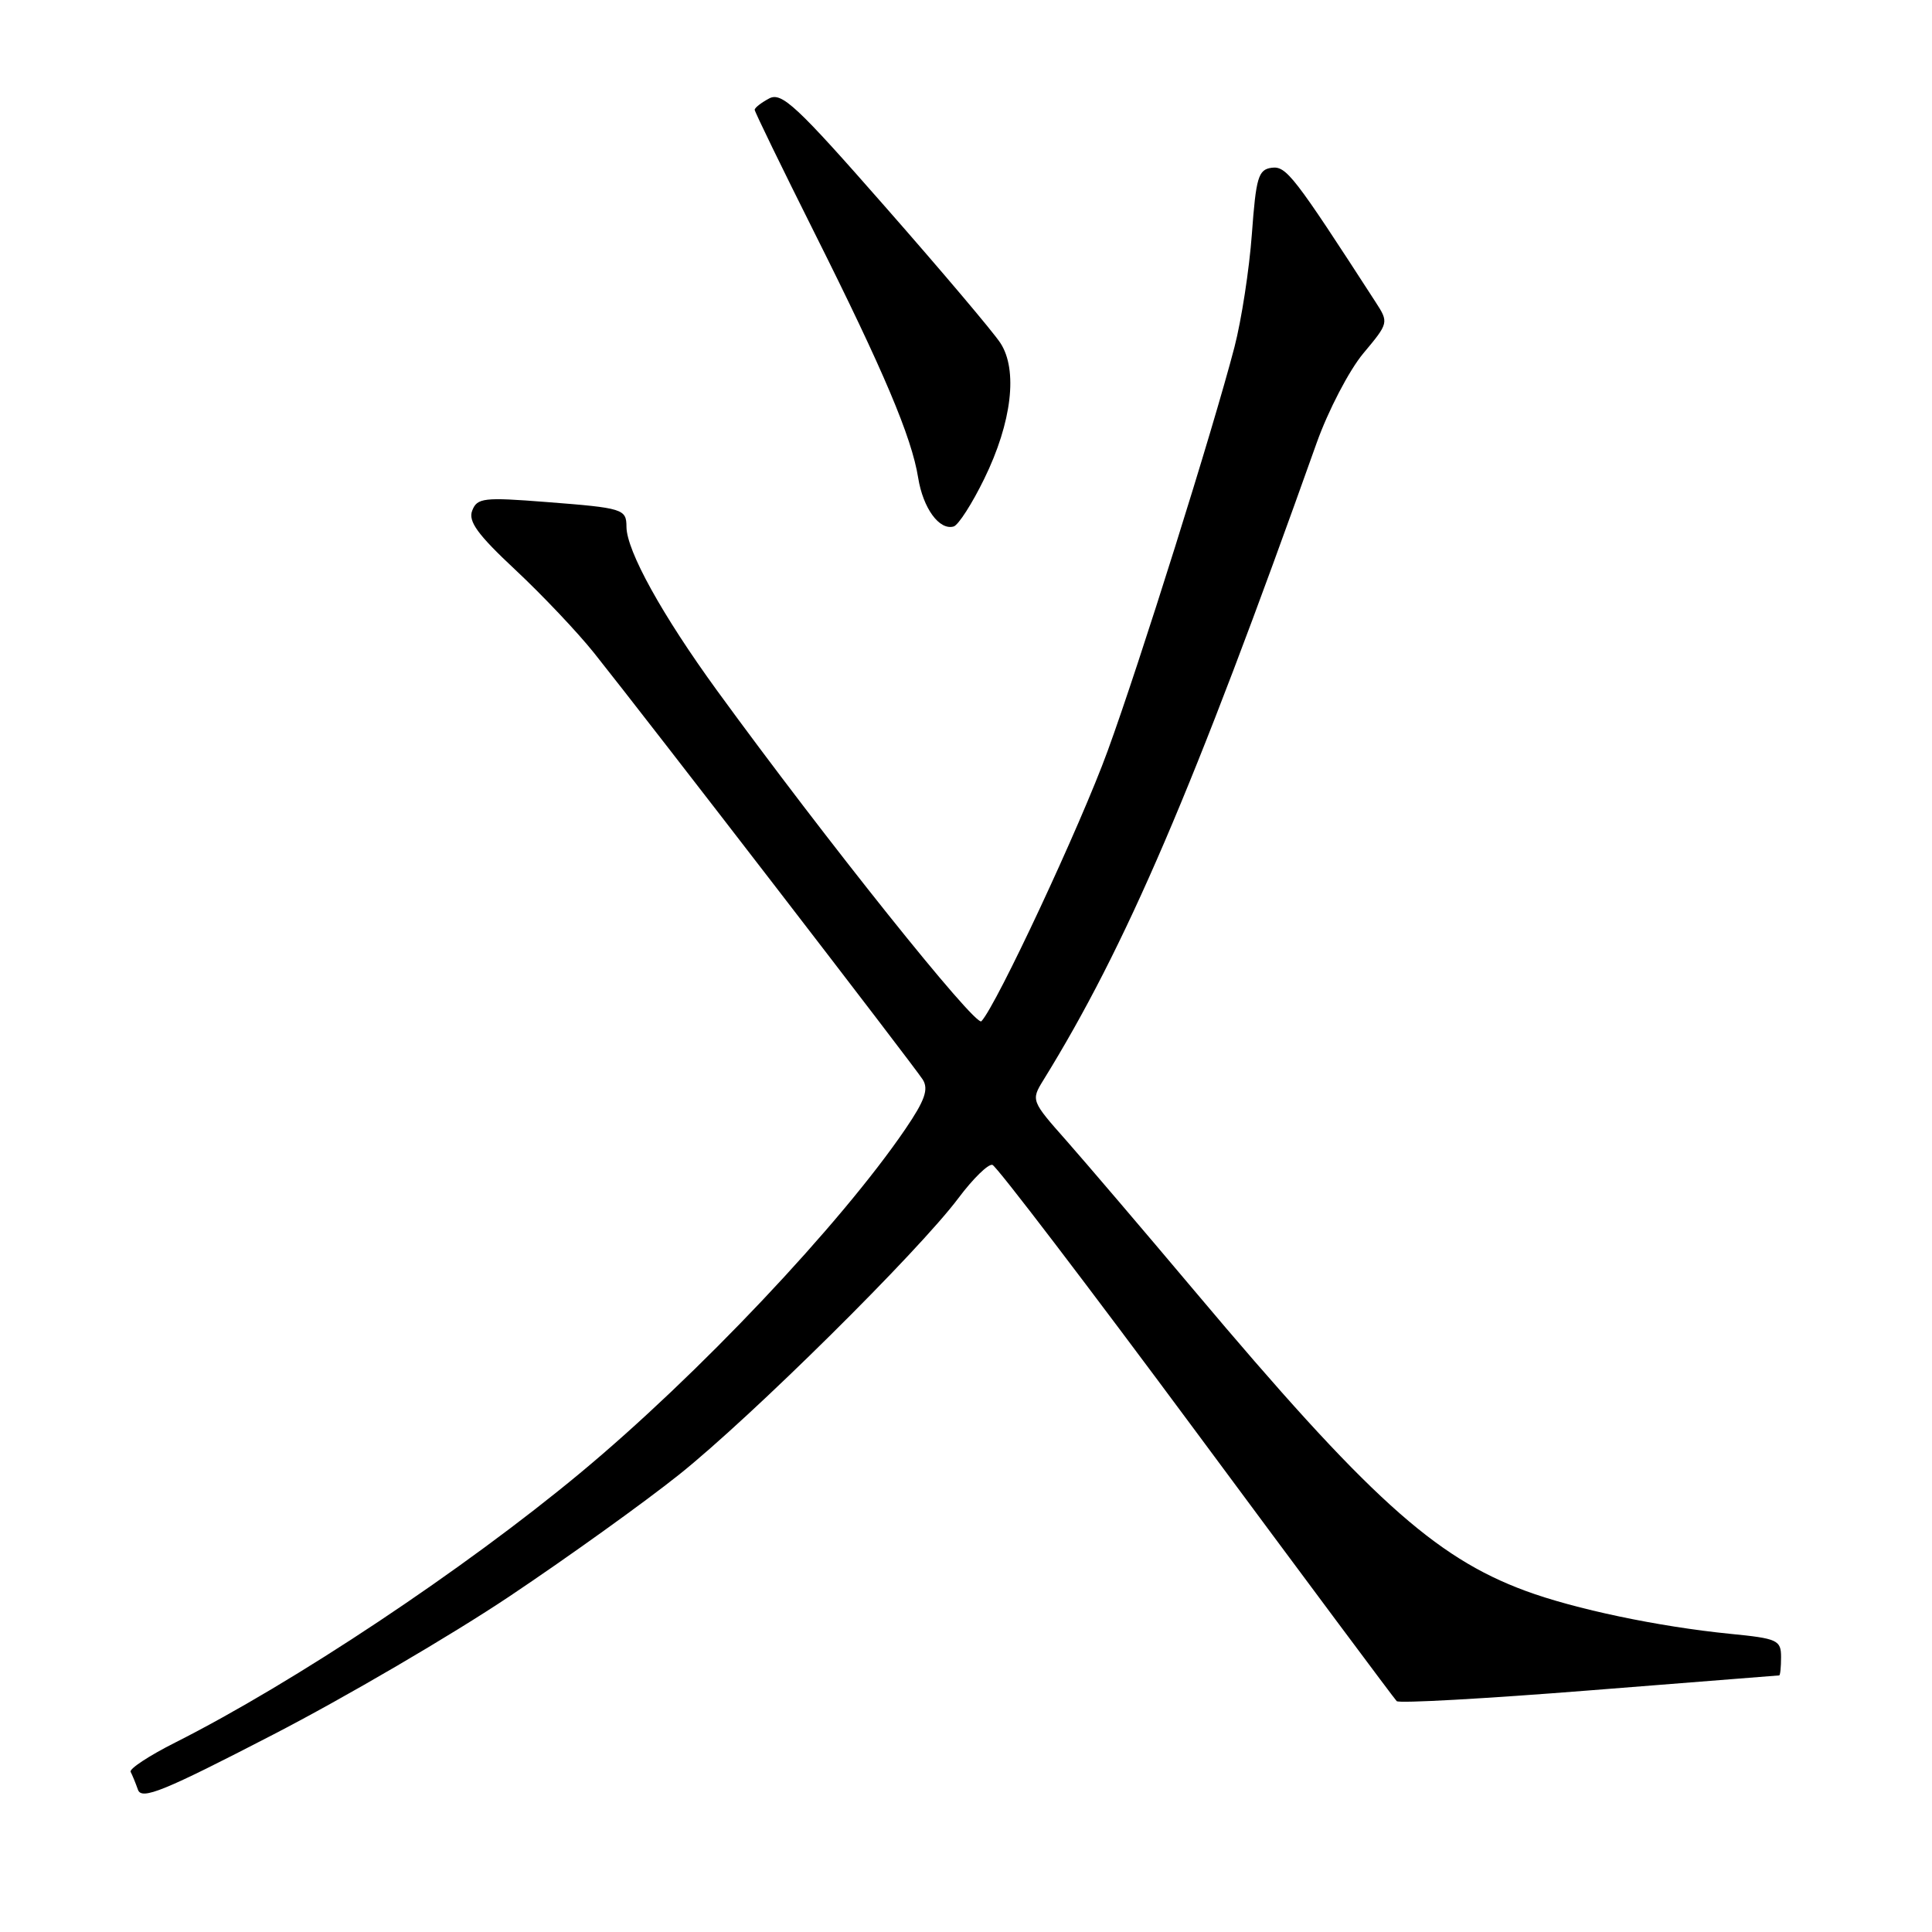 <?xml version="1.0" encoding="UTF-8" standalone="no"?>
<!DOCTYPE svg PUBLIC "-//W3C//DTD SVG 1.1//EN" "http://www.w3.org/Graphics/SVG/1.1/DTD/svg11.dtd" >
<svg xmlns="http://www.w3.org/2000/svg" xmlns:xlink="http://www.w3.org/1999/xlink" version="1.1" viewBox="0 0 256 256">
 <g >
 <path fill="currentColor"
d=" M 67.50 211.53 C 75.20 206.38 85.33 199.11 90.00 195.38 C 99.60 187.71 121.71 165.82 127.00 158.75 C 128.93 156.17 130.95 154.20 131.50 154.35 C 132.05 154.51 144.20 170.44 158.50 189.74 C 172.80 209.05 184.76 225.10 185.07 225.41 C 185.38 225.72 196.86 225.08 210.57 223.99 C 224.28 222.90 235.61 222.01 235.75 222.00 C 235.89 222.00 236.00 220.91 236.00 219.58 C 236.00 217.32 235.54 217.11 229.25 216.49 C 219.73 215.54 208.64 213.21 202.09 210.78 C 190.06 206.33 181.23 198.32 158.24 171.00 C 151.53 163.03 143.91 154.10 141.32 151.16 C 136.65 145.89 136.61 145.79 138.23 143.16 C 149.19 125.43 158.09 104.70 174.46 58.70 C 175.99 54.41 178.77 49.07 180.64 46.83 C 184.02 42.79 184.03 42.74 182.27 40.02 C 171.42 23.25 170.44 21.98 168.50 22.23 C 166.73 22.47 166.43 23.50 165.88 31.00 C 165.54 35.67 164.50 42.42 163.57 46.00 C 160.73 56.92 151.02 87.86 146.77 99.50 C 143.18 109.37 132.03 133.23 130.04 135.32 C 129.27 136.13 109.38 111.24 95.01 91.50 C 87.74 81.50 83.03 72.99 83.01 69.81 C 83.00 67.44 82.59 67.31 72.39 66.52 C 64.10 65.87 63.22 65.97 62.57 67.66 C 62.01 69.08 63.30 70.85 68.28 75.50 C 71.81 78.80 76.50 83.75 78.70 86.50 C 85.85 95.46 121.21 141.36 122.27 143.05 C 123.07 144.33 122.55 145.81 119.97 149.60 C 111.38 162.22 92.41 182.29 76.88 195.18 C 61.45 207.99 38.97 222.95 23.21 230.90 C 19.75 232.64 17.10 234.39 17.31 234.78 C 17.52 235.18 17.96 236.24 18.28 237.15 C 18.77 238.54 21.68 237.35 36.18 229.85 C 45.71 224.93 59.80 216.68 67.50 211.53 Z  M 130.41 63.46 C 134.08 55.97 134.90 49.02 132.55 45.44 C 131.62 44.01 124.77 35.91 117.33 27.44 C 105.53 13.98 103.57 12.16 101.91 13.05 C 100.86 13.61 100.00 14.28 100.00 14.55 C 100.00 14.81 103.57 22.15 107.93 30.86 C 117.11 49.19 120.80 57.92 121.66 63.30 C 122.31 67.35 124.47 70.31 126.37 69.76 C 126.99 69.57 128.81 66.74 130.41 63.46 Z "/>
</g>
</svg>